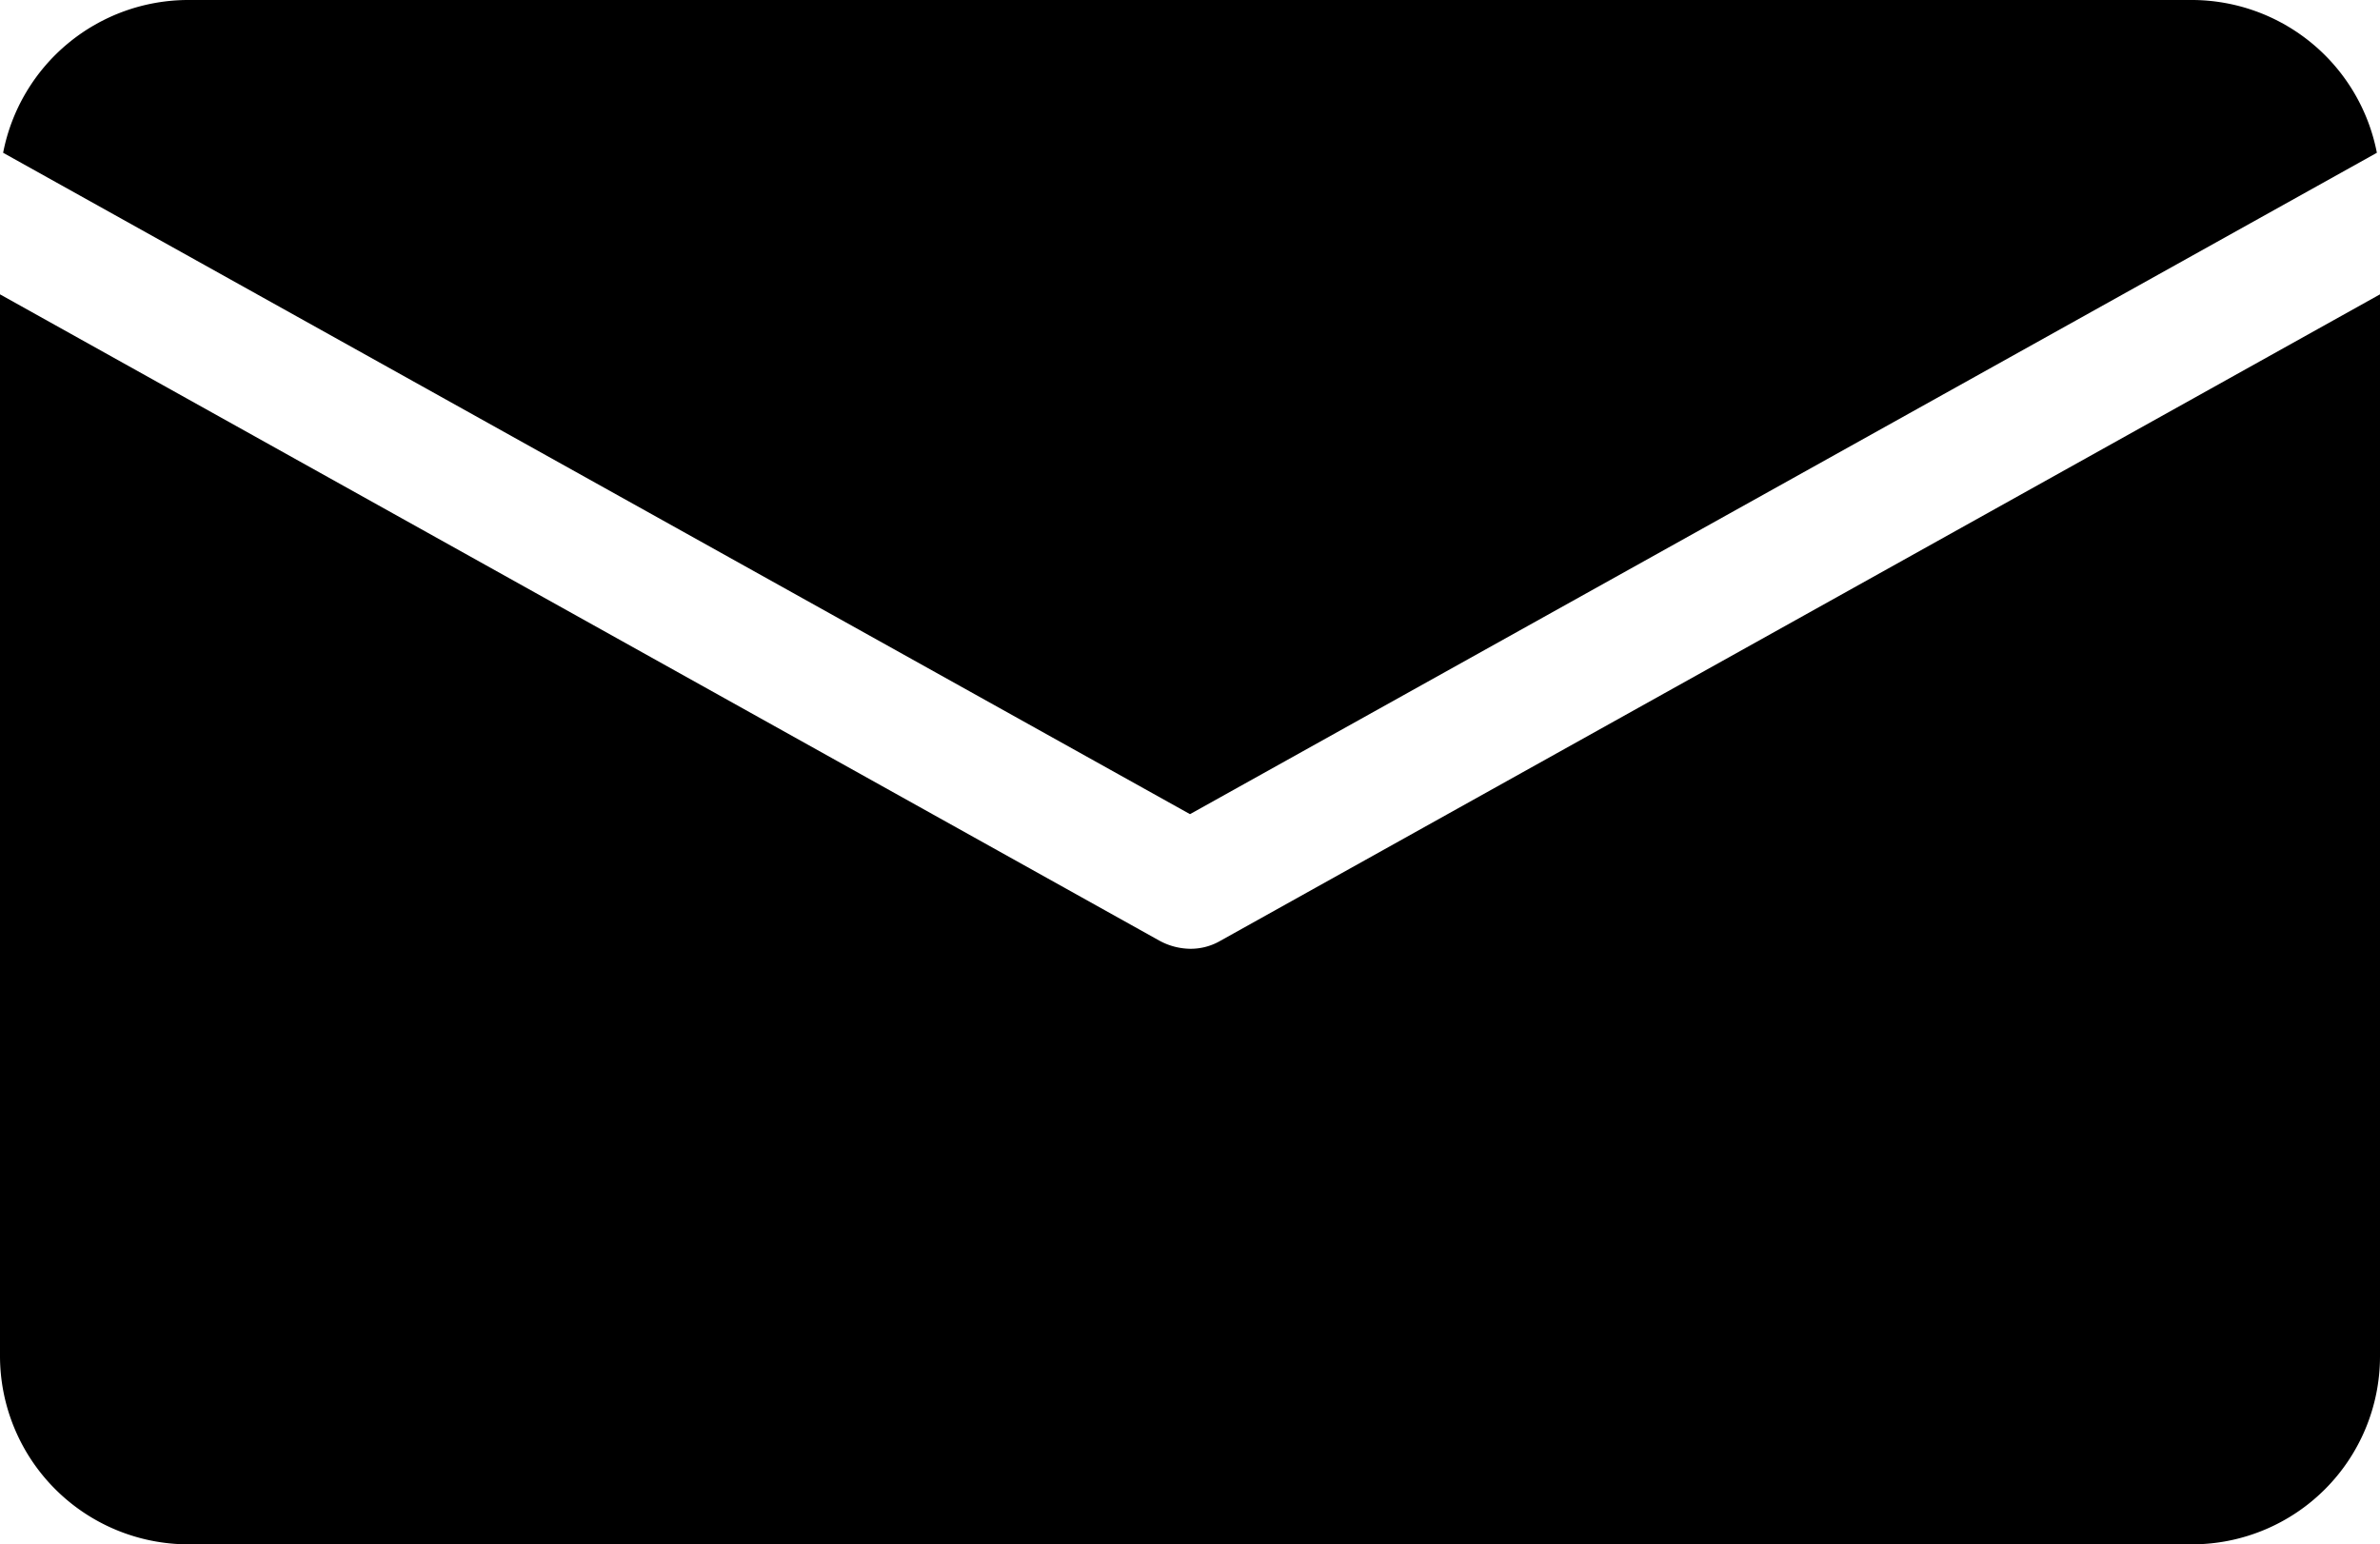 <svg xmlns="http://www.w3.org/2000/svg" width="35" height="22.713" viewBox="0 0 35 22.713">
  <path id="letter_1_" data-name="letter (1)" d="M2.763,0H32.237a2.775,2.775,0,0,1,2.717,2.247L17.5,11.974.046,2.247A2.775,2.775,0,0,1,2.763,0ZM32.237,22.713H2.763A2.772,2.772,0,0,1,0,19.95V4.329l17.049,9.505a.97.97,0,0,0,.451.12.871.871,0,0,0,.451-.12L35,4.329V19.95a2.765,2.765,0,0,1-2.763,2.763Zm0,0"/>
</svg>
